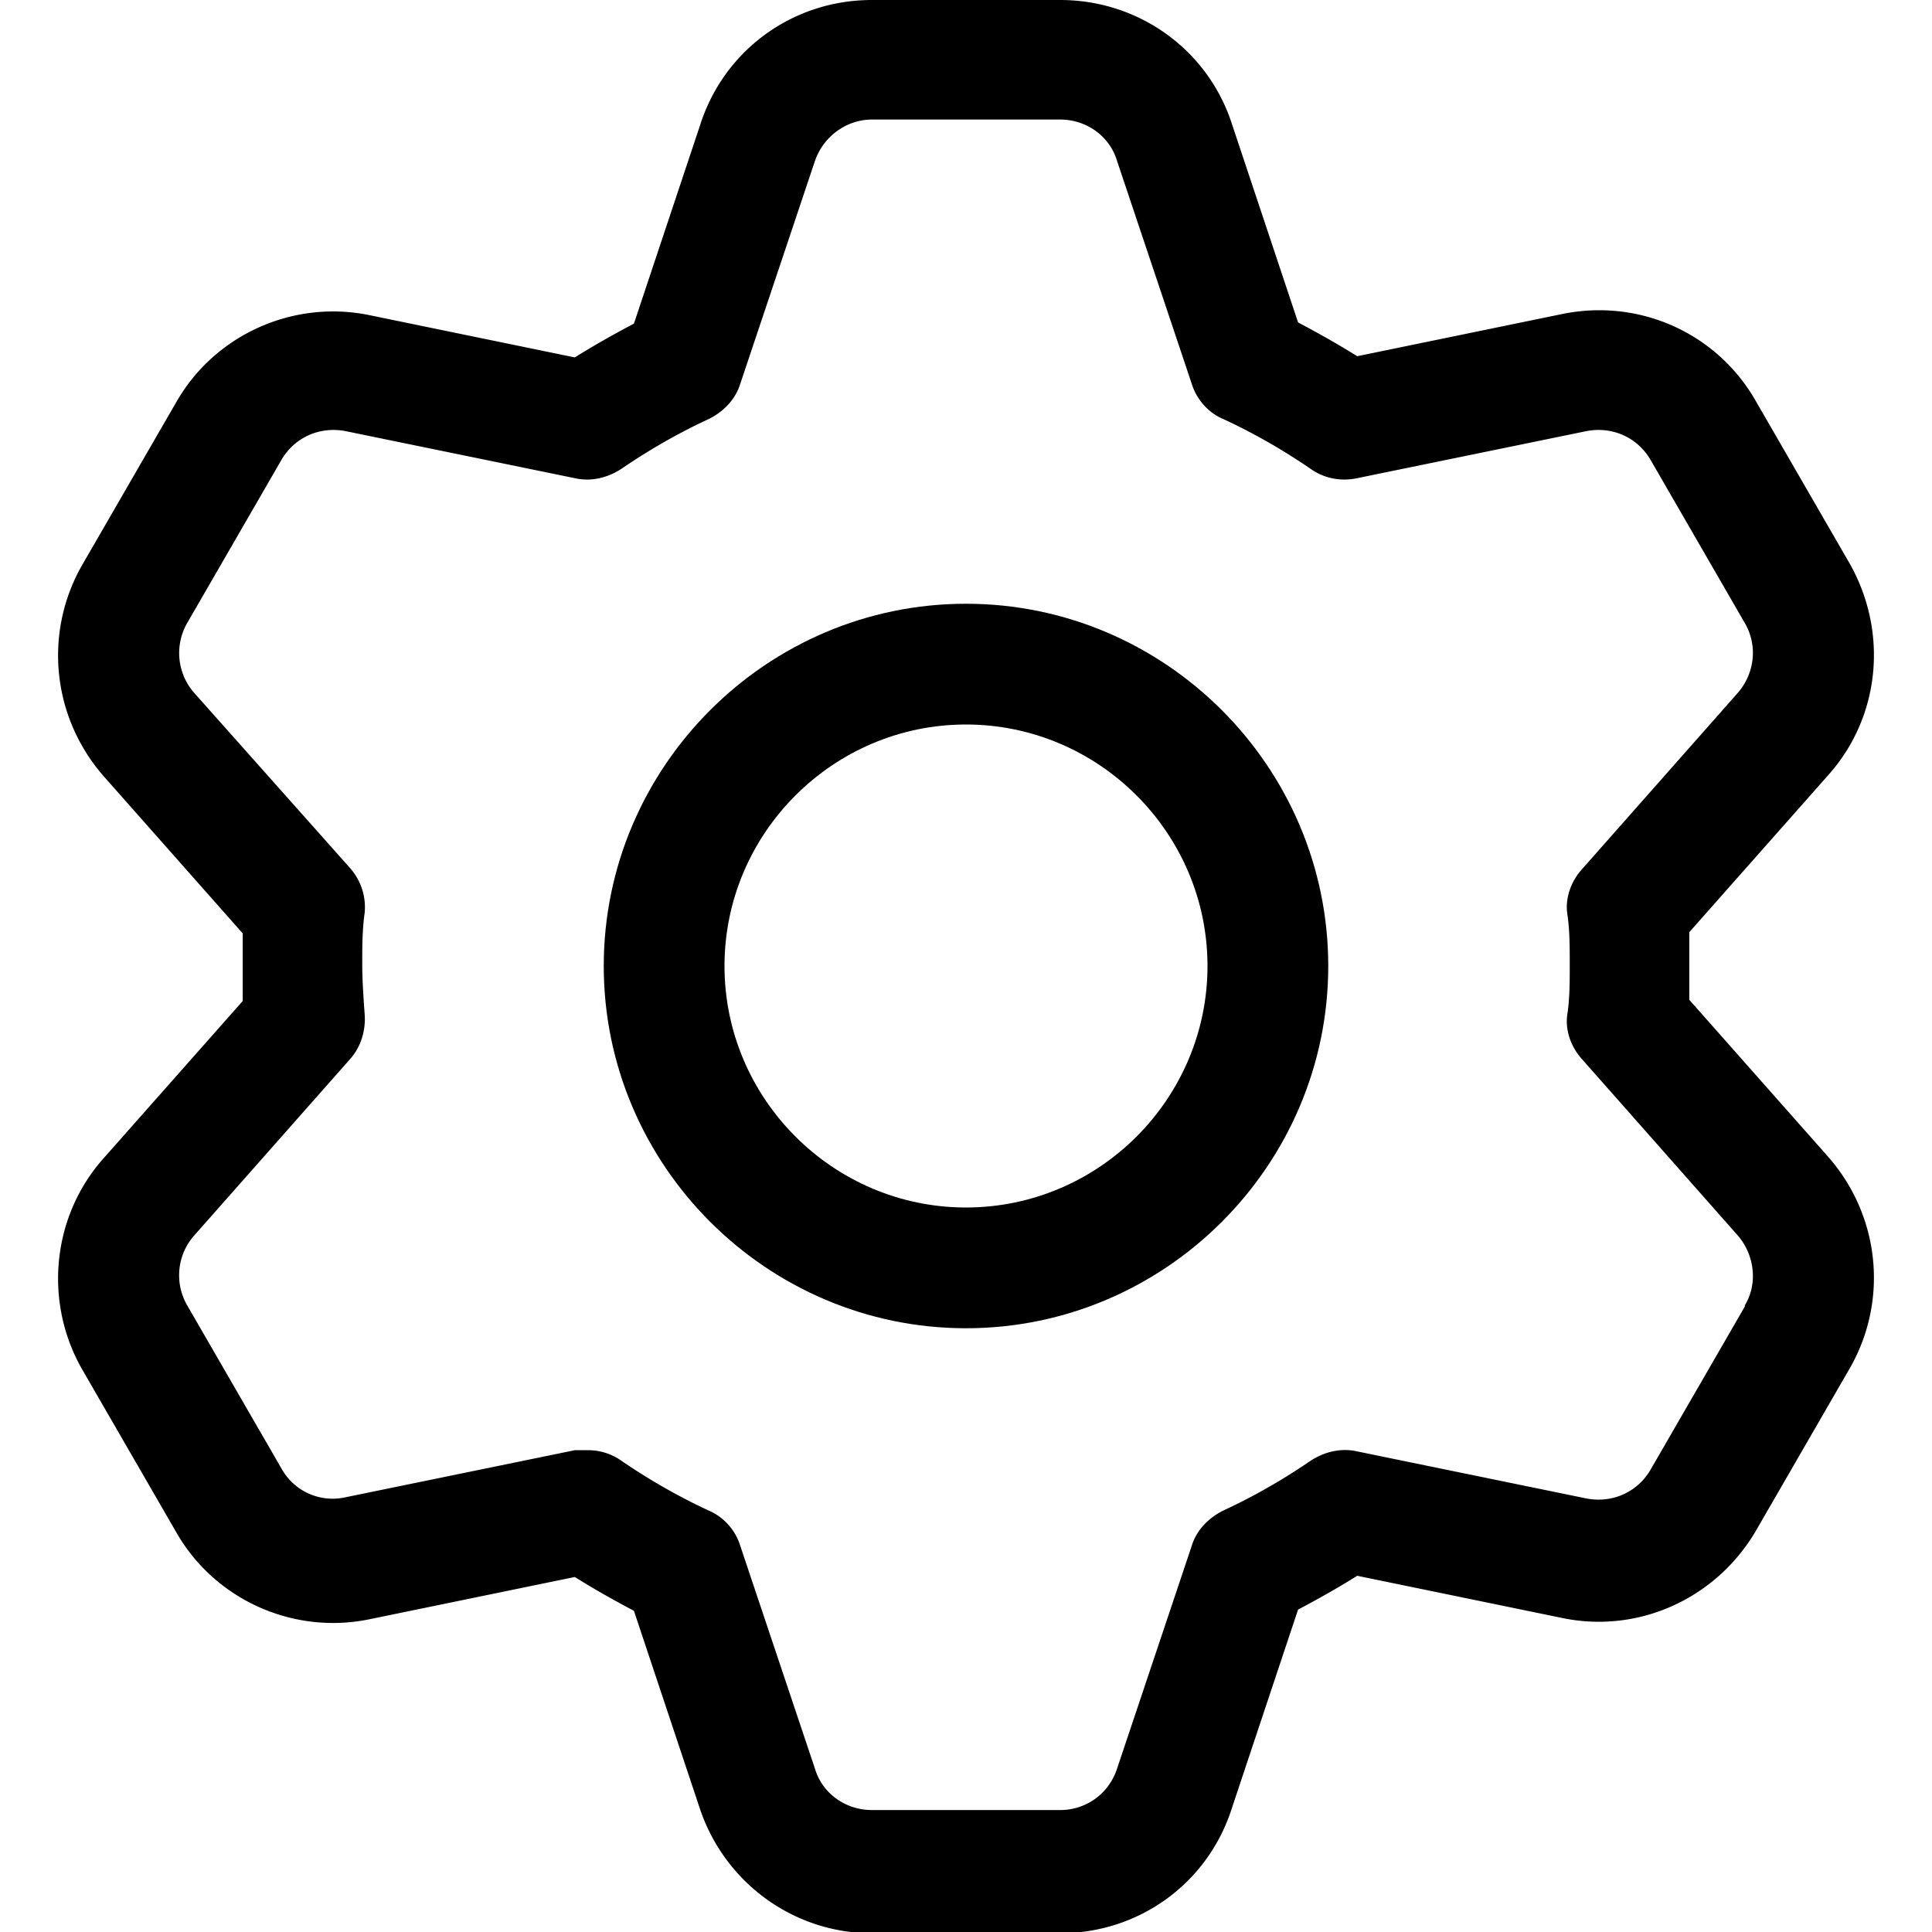 <svg xmlns="http://www.w3.org/2000/svg" viewBox="0 0 16 16" class="icon cursor-pointer align-text-top unified-icon-fill"><path d="M8 5C6.35 5 5 6.35 5 8s1.35 3 3 3 3-1.35 3-3-1.35-3-3-3zm0 5c-1.1 0-2-.9-2-2s.9-2 2-2 2 .9 2 2-.9 2-2 2z"></path><path d="M13.99 8.28v-.56l1.15-1.3c.43-.48.5-1.18.18-1.75l-.78-1.35c-.32-.56-.96-.85-1.6-.72l-1.7.35c-.16-.1-.32-.19-.49-.28l-.55-1.65C10 .41 9.43 0 8.78 0H7.22C6.57 0 6 .41 5.8 1.03l-.55 1.65c-.17.09-.33.18-.49.28l-1.7-.35c-.63-.13-1.28.16-1.6.72L.68 4.68c-.32.56-.25 1.26.18 1.75l1.15 1.3v.56L.86 9.59c-.43.48-.5 1.19-.18 1.75l.78 1.35c.32.56.97.85 1.6.72l1.7-.35c.16.1.32.19.49.28l.55 1.65c.21.61.78 1.02 1.42 1.02h1.56c.65 0 1.22-.41 1.42-1.03l.55-1.65c.17-.09.33-.18.49-.28l1.7.35c.63.13 1.27-.16 1.6-.72l.78-1.35c.32-.56.25-1.26-.18-1.75l-1.15-1.3zm.46 2.54l-.78 1.35c-.11.19-.32.28-.53.24l-1.9-.39c-.13-.03-.27 0-.39.08-.22.15-.46.29-.72.41-.12.06-.22.16-.26.29l-.62 1.85c-.07.21-.26.34-.47.34H7.22c-.22 0-.41-.14-.47-.34l-.62-1.85a.469.469 0 00-.26-.29c-.26-.12-.5-.26-.72-.41a.476.476 0 00-.29-.09h-.1l-1.9.39a.484.484 0 01-.53-.24l-.78-1.35a.497.497 0 01.06-.58L2.9 8.77c.09-.1.13-.24.12-.37-.01-.14-.02-.28-.02-.42s0-.28.02-.42a.49.49 0 00-.12-.37L1.61 5.74a.499.499 0 01-.06-.58l.78-1.35c.11-.19.32-.28.53-.24l1.9.39c.13.03.27 0 .39-.08.22-.15.46-.29.72-.41.12-.06.22-.16.26-.29l.62-1.85c.07-.2.26-.34.47-.34h1.56c.22 0 .41.14.47.34l.62 1.85c.04.13.14.24.26.29.26.12.5.26.72.41.11.08.25.11.39.08l1.9-.39c.21-.04.42.05.53.24l.78 1.35c.11.19.08.42-.06.58L13.1 7.2c-.09.1-.14.24-.12.37s.02.28.02.42 0 .28-.02.41.03.27.12.37l1.29 1.46c.14.16.17.4.06.58z"></path></svg>